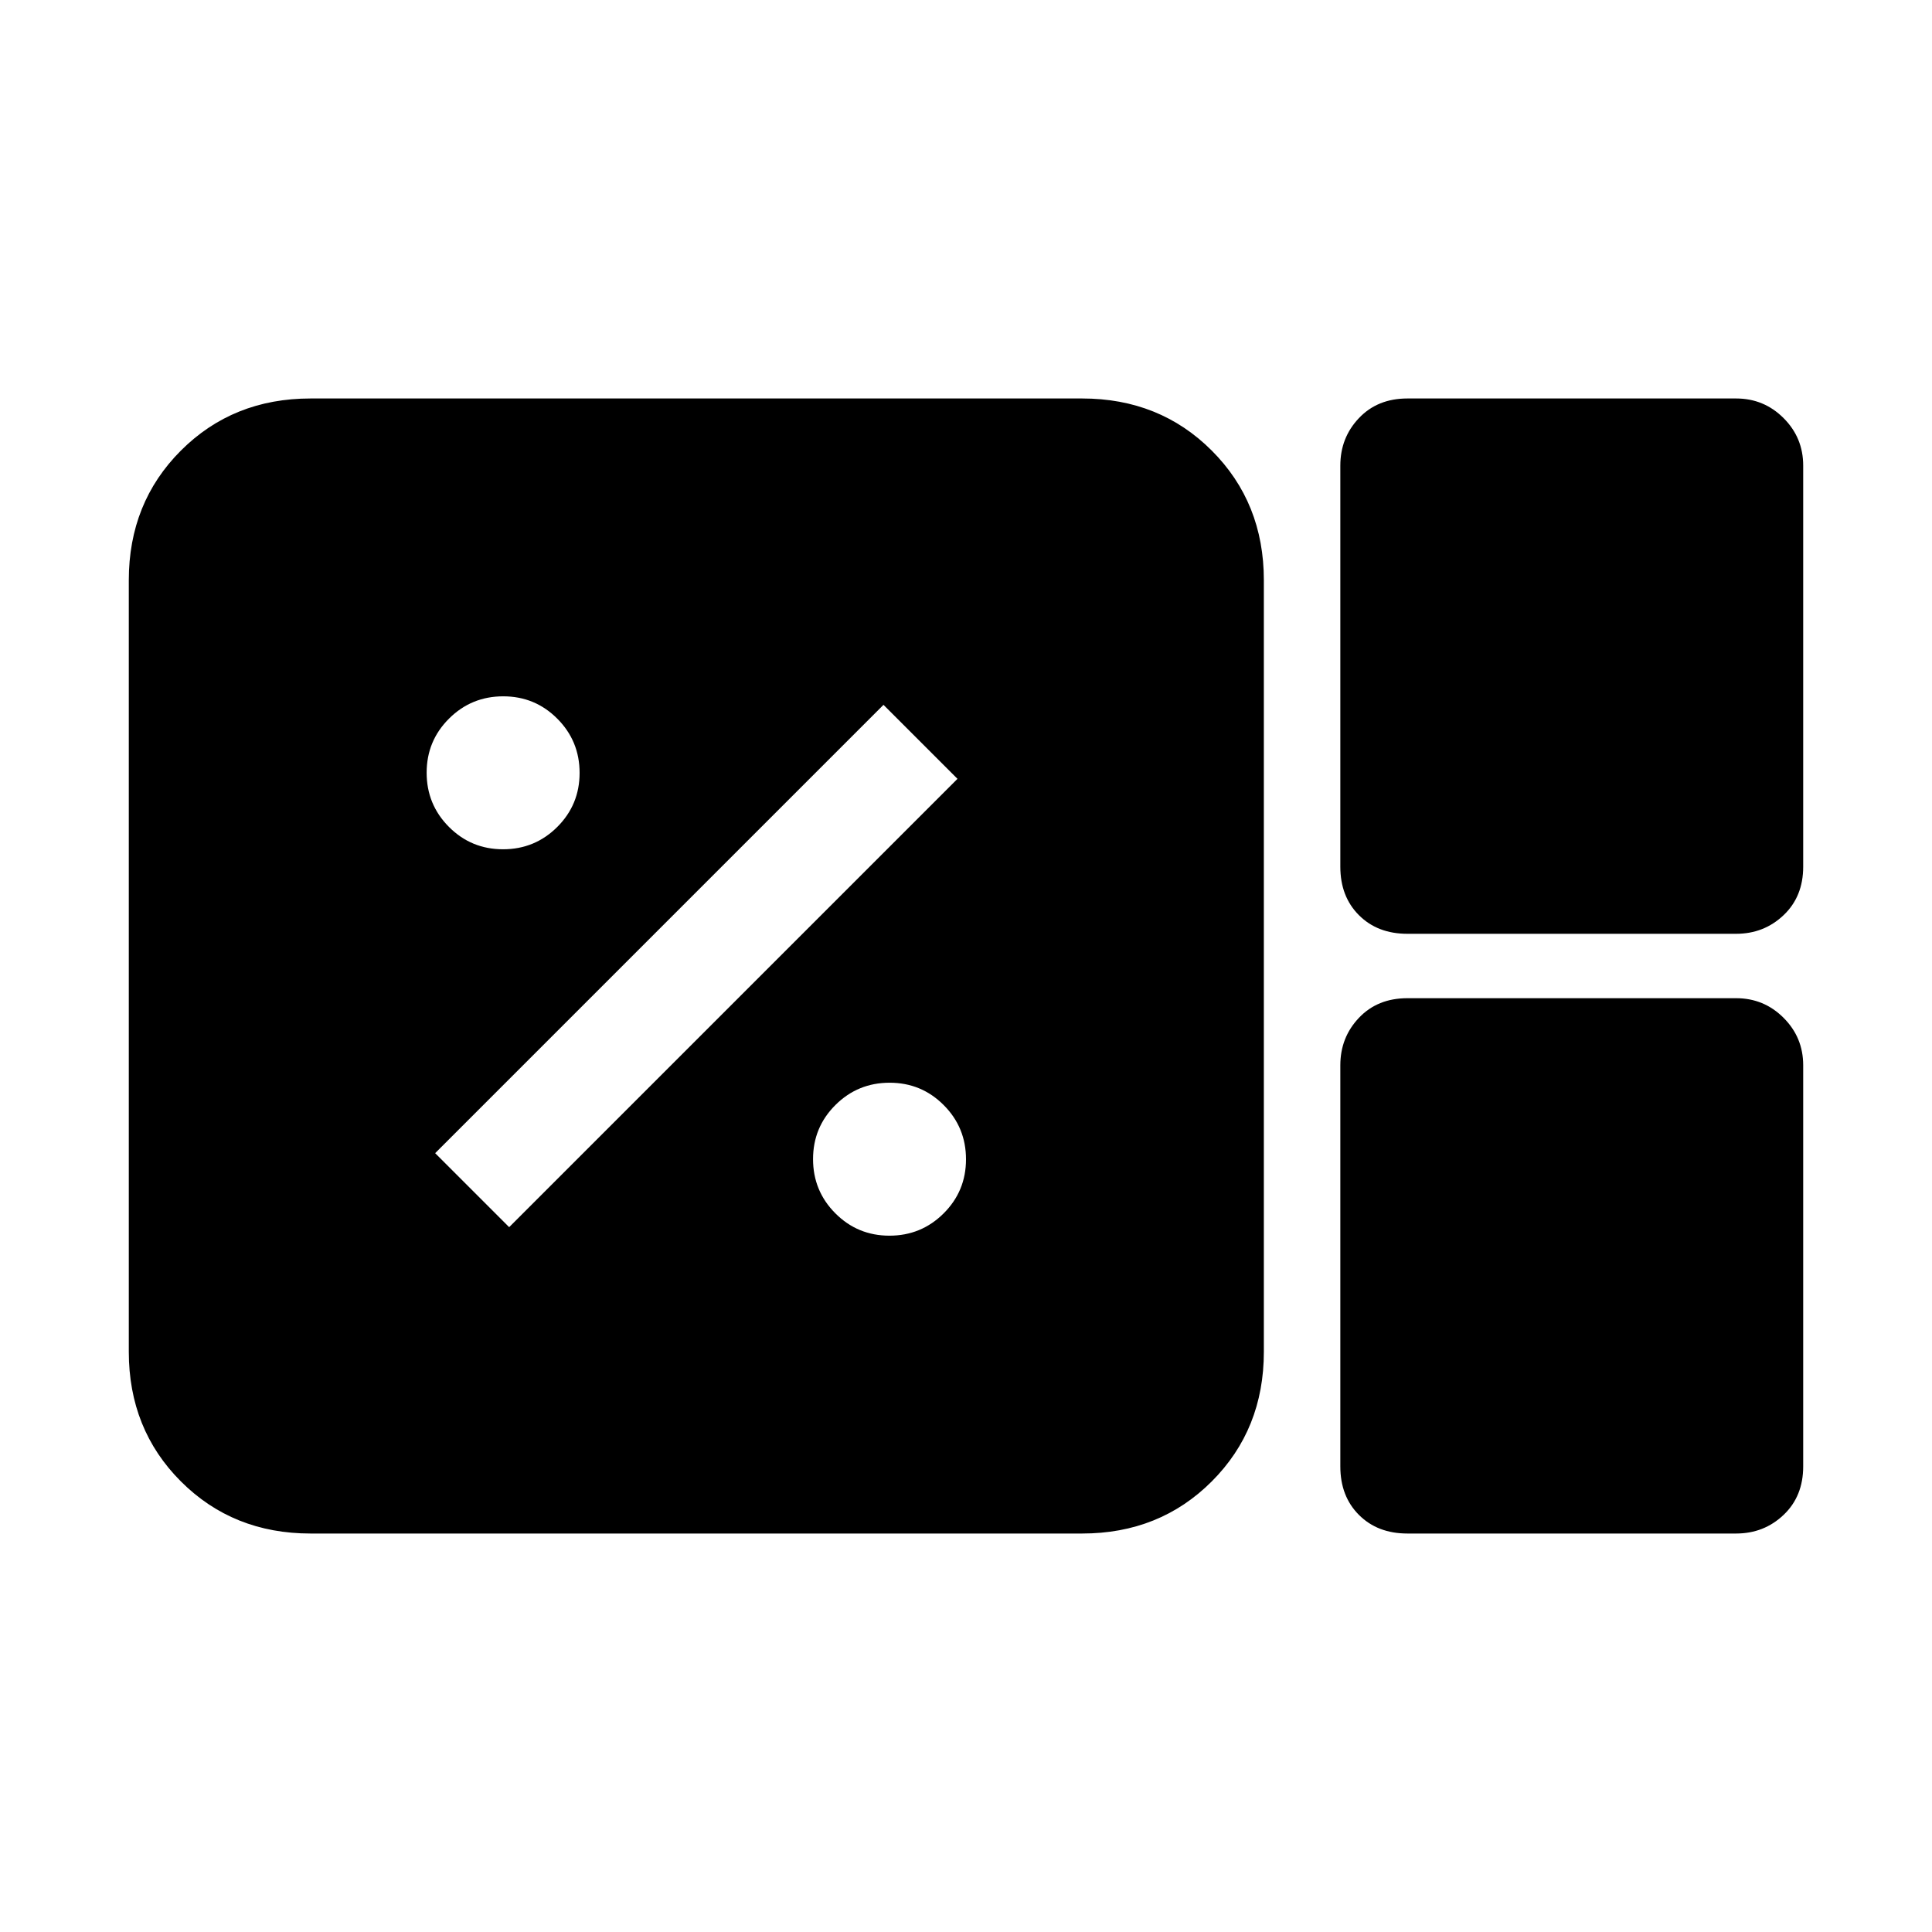 <svg xmlns="http://www.w3.org/2000/svg" height="20" viewBox="0 -960 960 960" width="20"><path d="M154.31-198q-38.53 0-64.42-25.89T64-288.31v-383.38q0-38.53 25.89-64.42T154.31-762h383.38q38.53 0 64.42 25.89T628-671.69v383.38q0 38.53-25.89 64.42T537.69-198H154.31Zm545.03-298q-14.85 0-24.09-9.25-9.25-9.24-9.25-24.09v-199.31q0-13.86 9.25-23.6 9.24-9.75 24.09-9.75h163.31q13.86 0 23.6 9.75 9.75 9.74 9.75 23.6v199.31q0 14.85-9.75 24.09-9.74 9.25-23.6 9.25H699.34Zm0 298q-14.85 0-24.09-9.25-9.25-9.24-9.25-24.1v-199.31q0-13.85 9.25-23.59 9.24-9.75 24.09-9.75h163.31q13.86 0 23.6 9.75 9.75 9.74 9.75 23.59v199.31q0 14.86-9.75 24.1-9.74 9.25-23.6 9.25H699.34ZM441.96-346q15.81 0 26.92-11.07Q480-368.14 480-383.95q0-15.82-11.07-26.93Q457.86-422 442.05-422q-15.82 0-26.93 11.07Q404-399.86 404-384.05q0 15.82 11.07 26.93Q426.14-346 441.96-346ZM253-350.23 475.77-573 439-609.77 216.23-387 253-350.23ZM249.96-538q15.81 0 26.92-11.07Q288-560.14 288-575.95q0-15.82-11.07-26.93Q265.86-614 250.05-614q-15.82 0-26.93 11.07Q212-591.86 212-576.05q0 15.82 11.07 26.93Q234.14-538 249.96-538Z"/></svg>